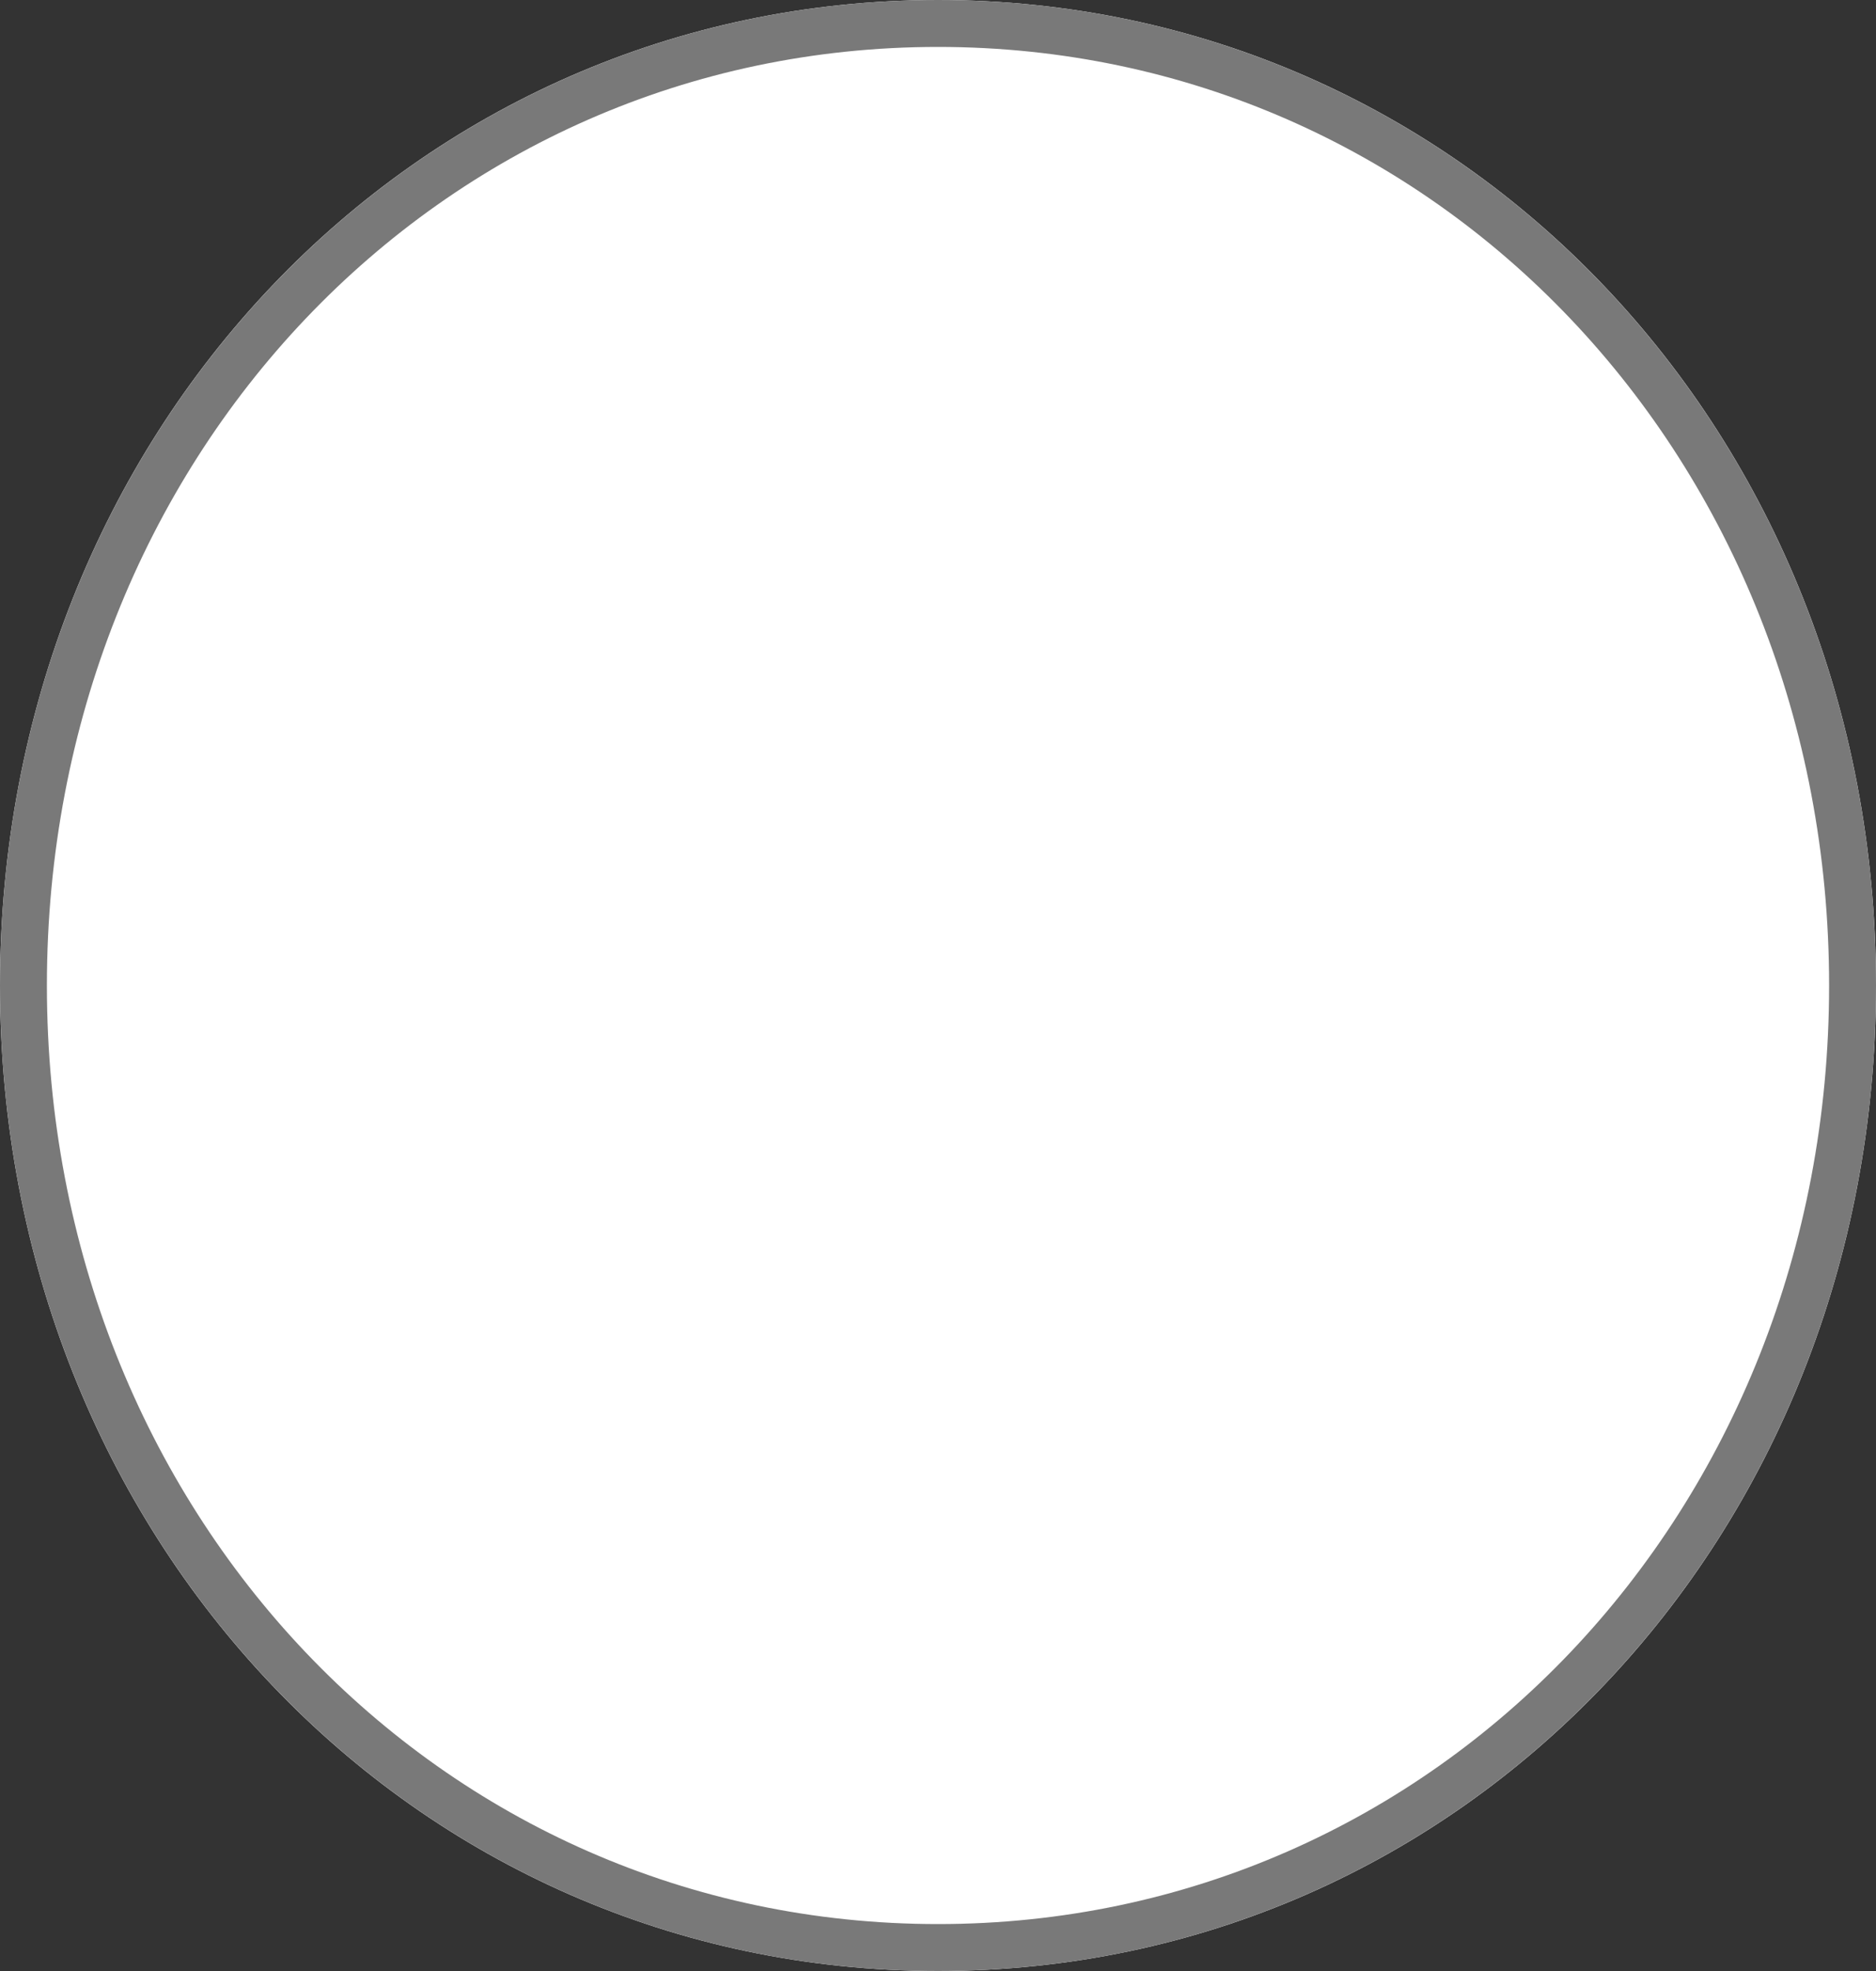 ﻿<?xml version="1.0" encoding="utf-8"?>
<svg version="1.1" xmlns:xlink="http://www.w3.org/1999/xlink" width="40px" height="42px" xmlns="http://www.w3.org/2000/svg">
  <rect width="100%" height="100%" fill="#333333" stroke="none"/>
  <g transform="matrix(1 0 0 1 -25 -497 )">
    <path d="M 45 497  C 56.2 497  65 506.24  65 518  C 65 529.76  56.2 539  45 539  C 33.8 539  25 529.76  25 518  C 25 506.24  33.8 497  45 497  Z " fill-rule="nonzero" fill="#ffffff" stroke="none" />
    <path d="M 45 497.5  C 55.92 497.5  64.5 506.52  64.5 518  C 64.5 529.48  55.92 538.5  45 538.5  C 34.08 538.5  25.5 529.48  25.5 518  C 25.5 506.52  34.08 497.5  45 497.5  Z " stroke-width="1" stroke="#797979" fill="none" />
  </g>
</svg>